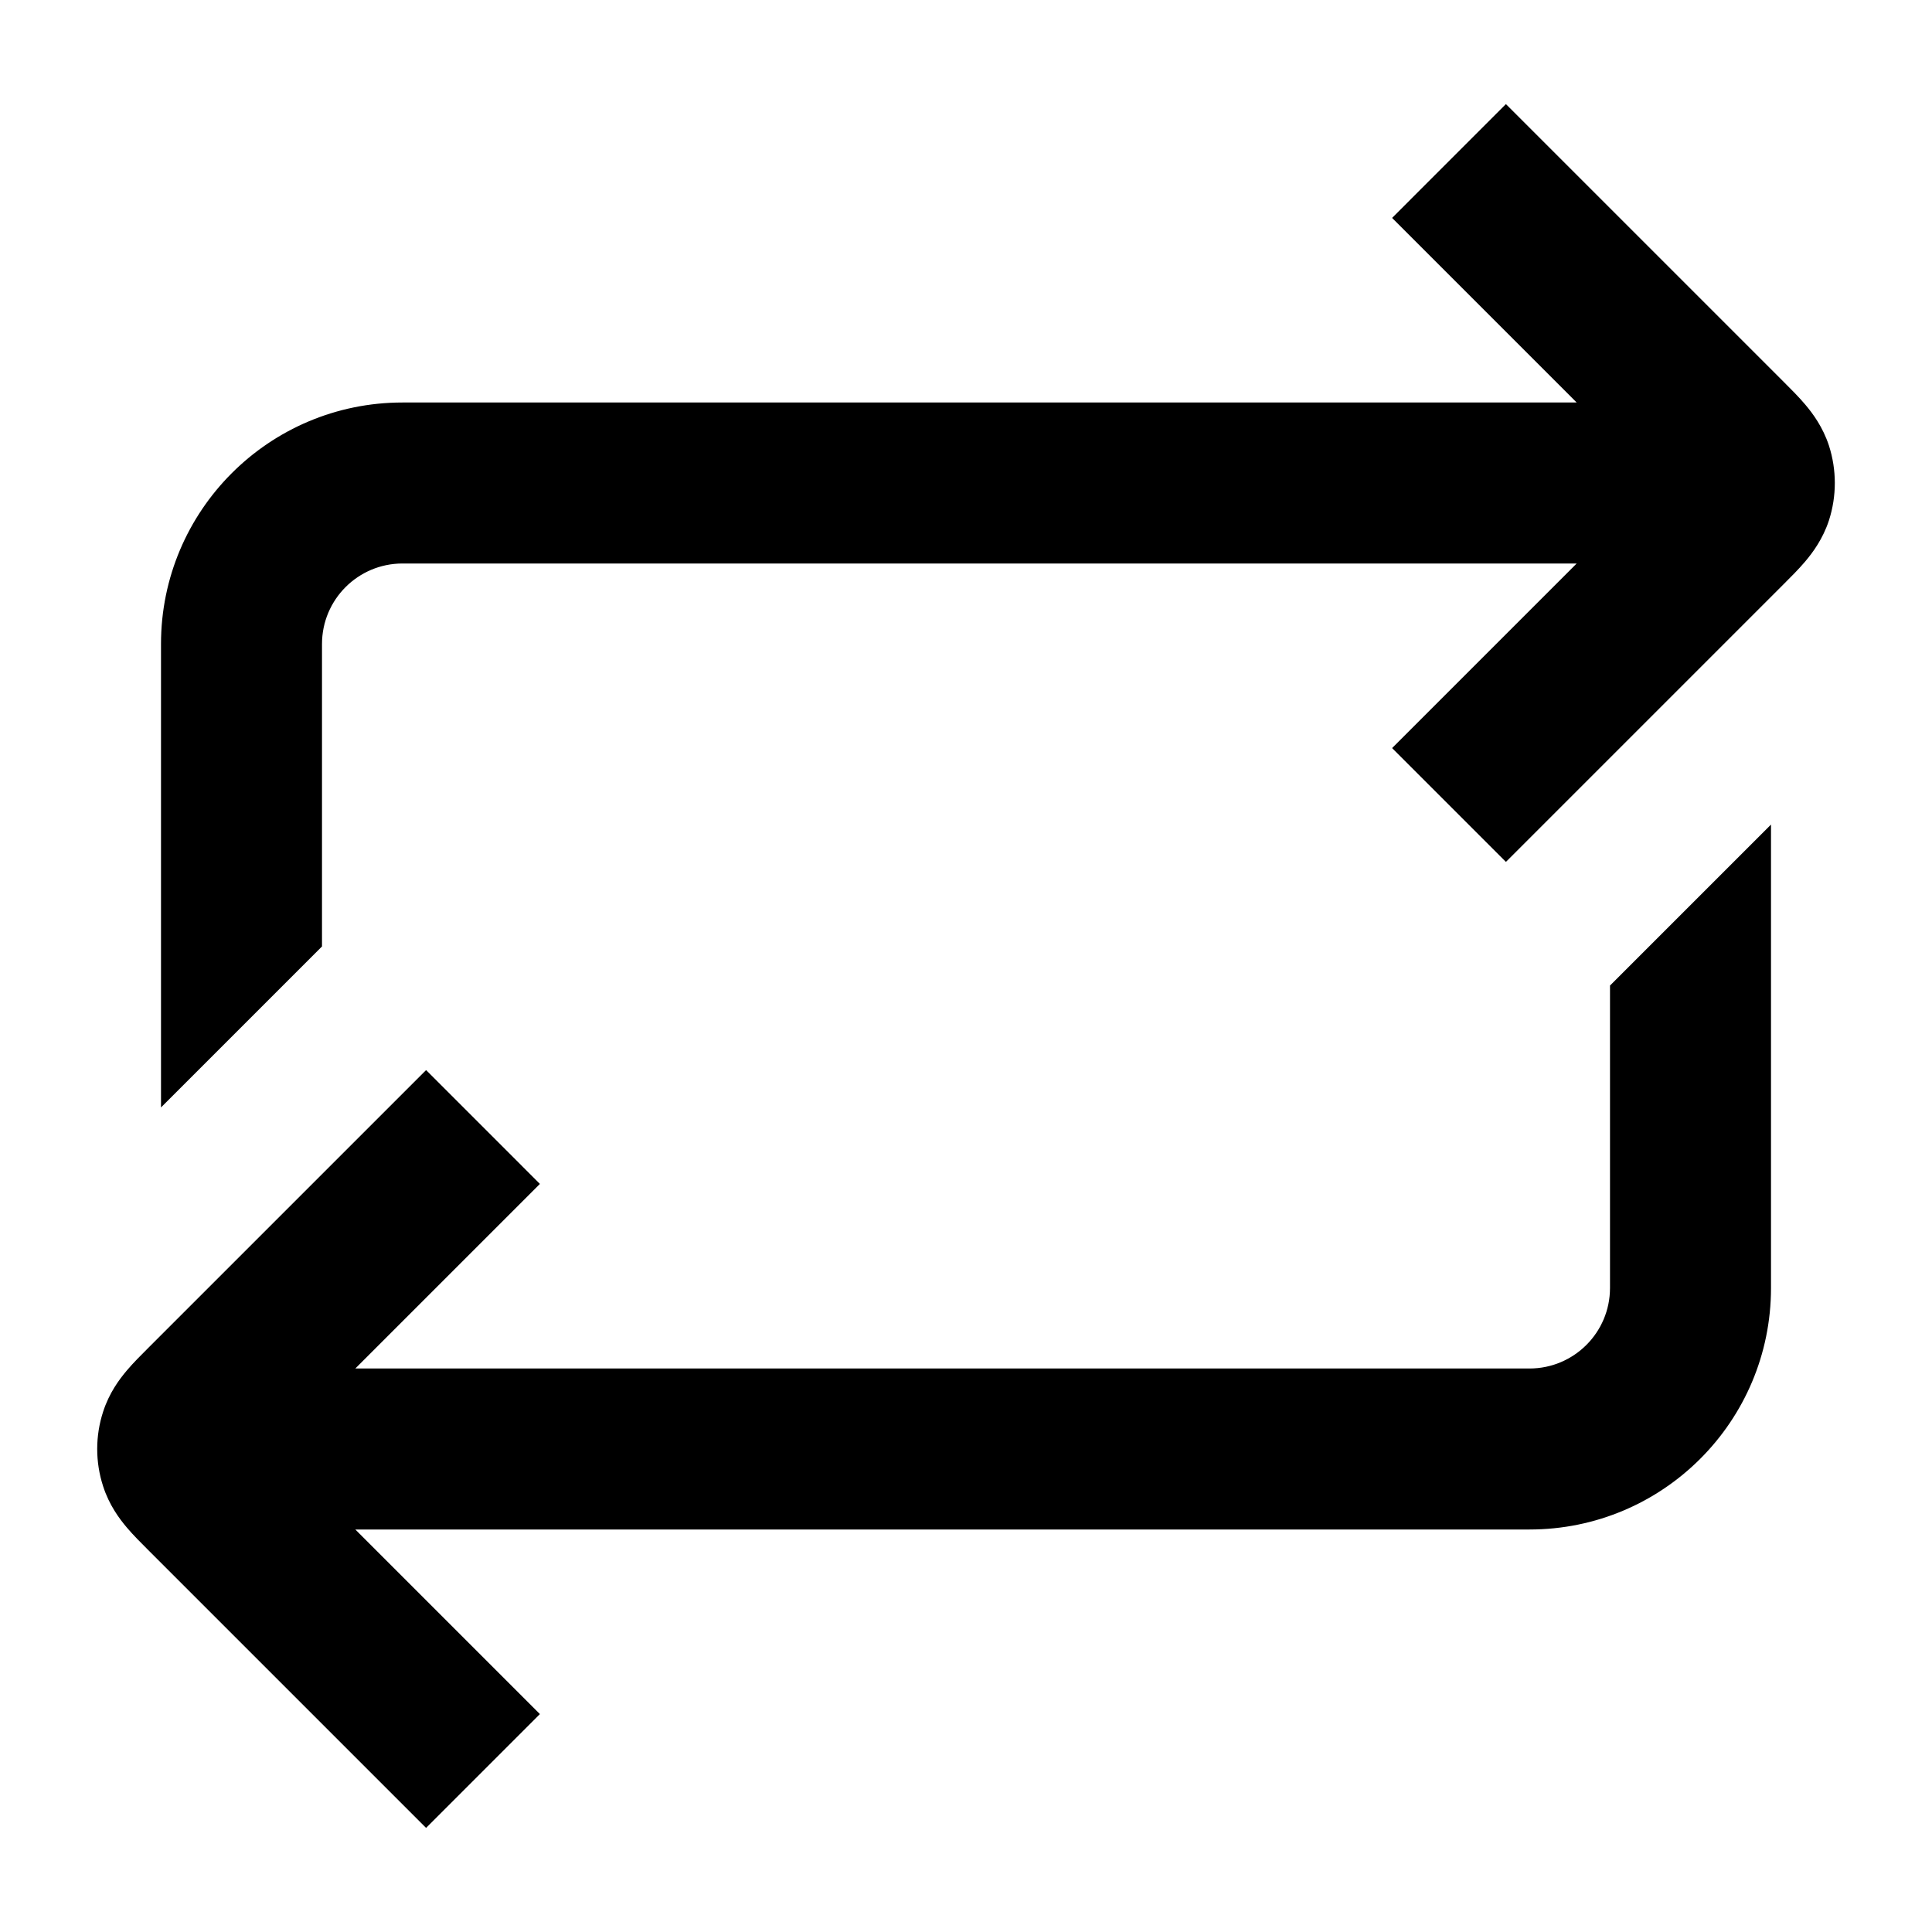 <svg width="24" height="24" viewBox="0 0 24 24" fill="none" xmlns="http://www.w3.org/2000/svg">
<path fill-rule="evenodd" clip-rule="evenodd" d="M17.293 2.707L19.586 5H5C3.343 5 2 6.343 2 8V13.757L4 11.757V8C4 7.448 4.448 7 5 7H19.586L17.293 9.293L18.707 10.707L22.141 7.273L22.158 7.256C22.242 7.172 22.343 7.072 22.424 6.976C22.518 6.865 22.644 6.696 22.72 6.464C22.817 6.162 22.817 5.838 22.72 5.536C22.644 5.304 22.518 5.135 22.424 5.024C22.343 4.928 22.242 4.828 22.158 4.744L22.141 4.727L18.707 1.293L17.293 2.707ZM20 16V12.243L22 10.243V16C22 17.657 20.657 19 19 19H4.414L6.707 21.293L5.293 22.707L1.859 19.273L1.842 19.256C1.758 19.172 1.657 19.072 1.576 18.976C1.482 18.865 1.356 18.696 1.281 18.463C1.183 18.162 1.183 17.838 1.281 17.537C1.356 17.304 1.482 17.135 1.576 17.024C1.657 16.928 1.758 16.828 1.842 16.744L1.859 16.727L5.293 13.293L6.707 14.707L4.414 17H19C19.552 17 20 16.552 20 16Z" fill="black"/>
</svg>
